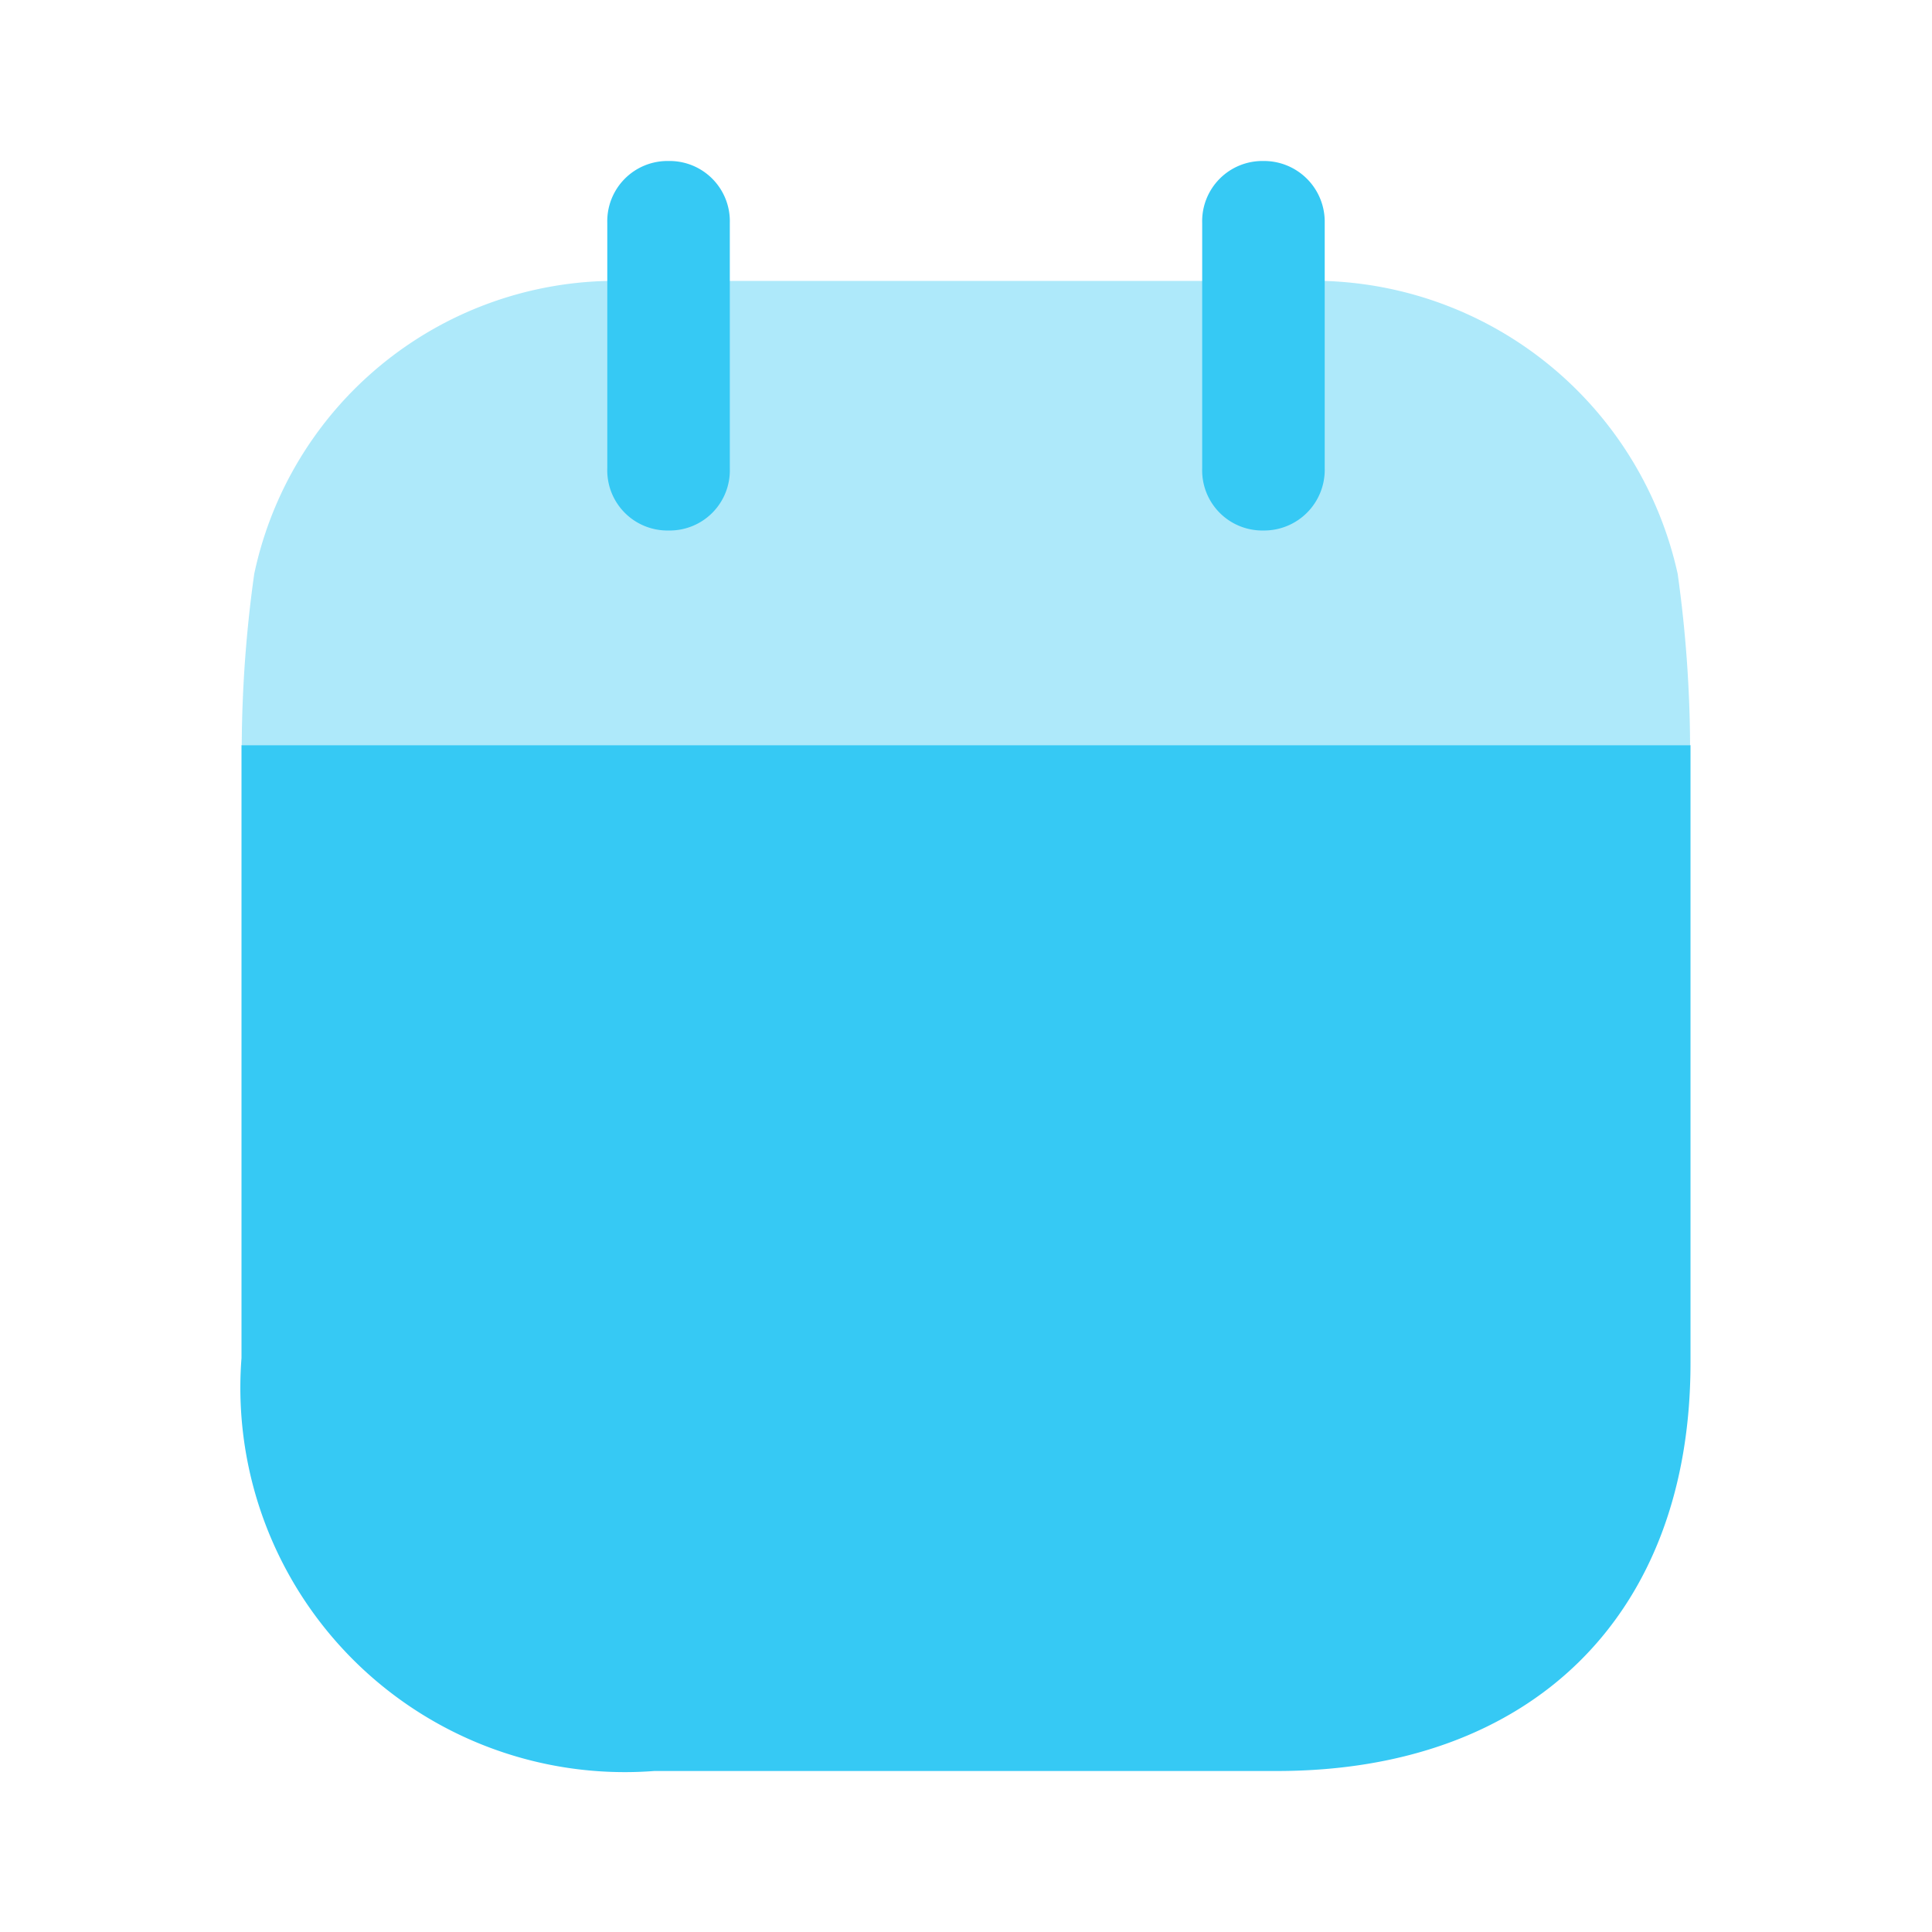 <svg id="Iconly_Bulk_Calendar" data-name="Iconly/Bulk/Calendar" xmlns="http://www.w3.org/2000/svg" width="24" height="24" viewBox="0 0 24 24">
  <g id="Calendar" transform="translate(3 2)">
    <path id="Fill_1" data-name="Fill 1" d="M5.127,12.743A4.776,4.776,0,0,1,0,7.613V0H18V7.674c0,3.138-1.976,5.069-5.137,5.069Z" transform="translate(0 7.257)" fill="#36c9f4"/>
    <path id="Fill_4" data-name="Fill 4" d="M0,5.767A15.855,15.855,0,0,1,.155,3.64,4.591,4.591,0,0,1,4.541,0h8.911a4.639,4.639,0,0,1,4.386,3.64,15.892,15.892,0,0,1,.154,2.127Z" transform="translate(0.003 1.49)" fill="#36c9f4" opacity="0.4"/>
    <path id="Fill_6" data-name="Fill 6" d="M.761,4.59a.747.747,0,0,0,.761-.77V.771A.748.748,0,0,0,.761,0,.748.748,0,0,0,0,.771V3.82a.747.747,0,0,0,.761.77" transform="translate(4.544 0)" fill="#36c9f4"/>
    <path id="Fill_9" data-name="Fill 9" d="M.761,4.59a.753.753,0,0,0,.761-.77V.771A.754.754,0,0,0,.761,0,.748.748,0,0,0,0,.771V3.82a.747.747,0,0,0,.761.77" transform="translate(11.934 0)" fill="#36c9f4"/>
  </g>
</svg>
